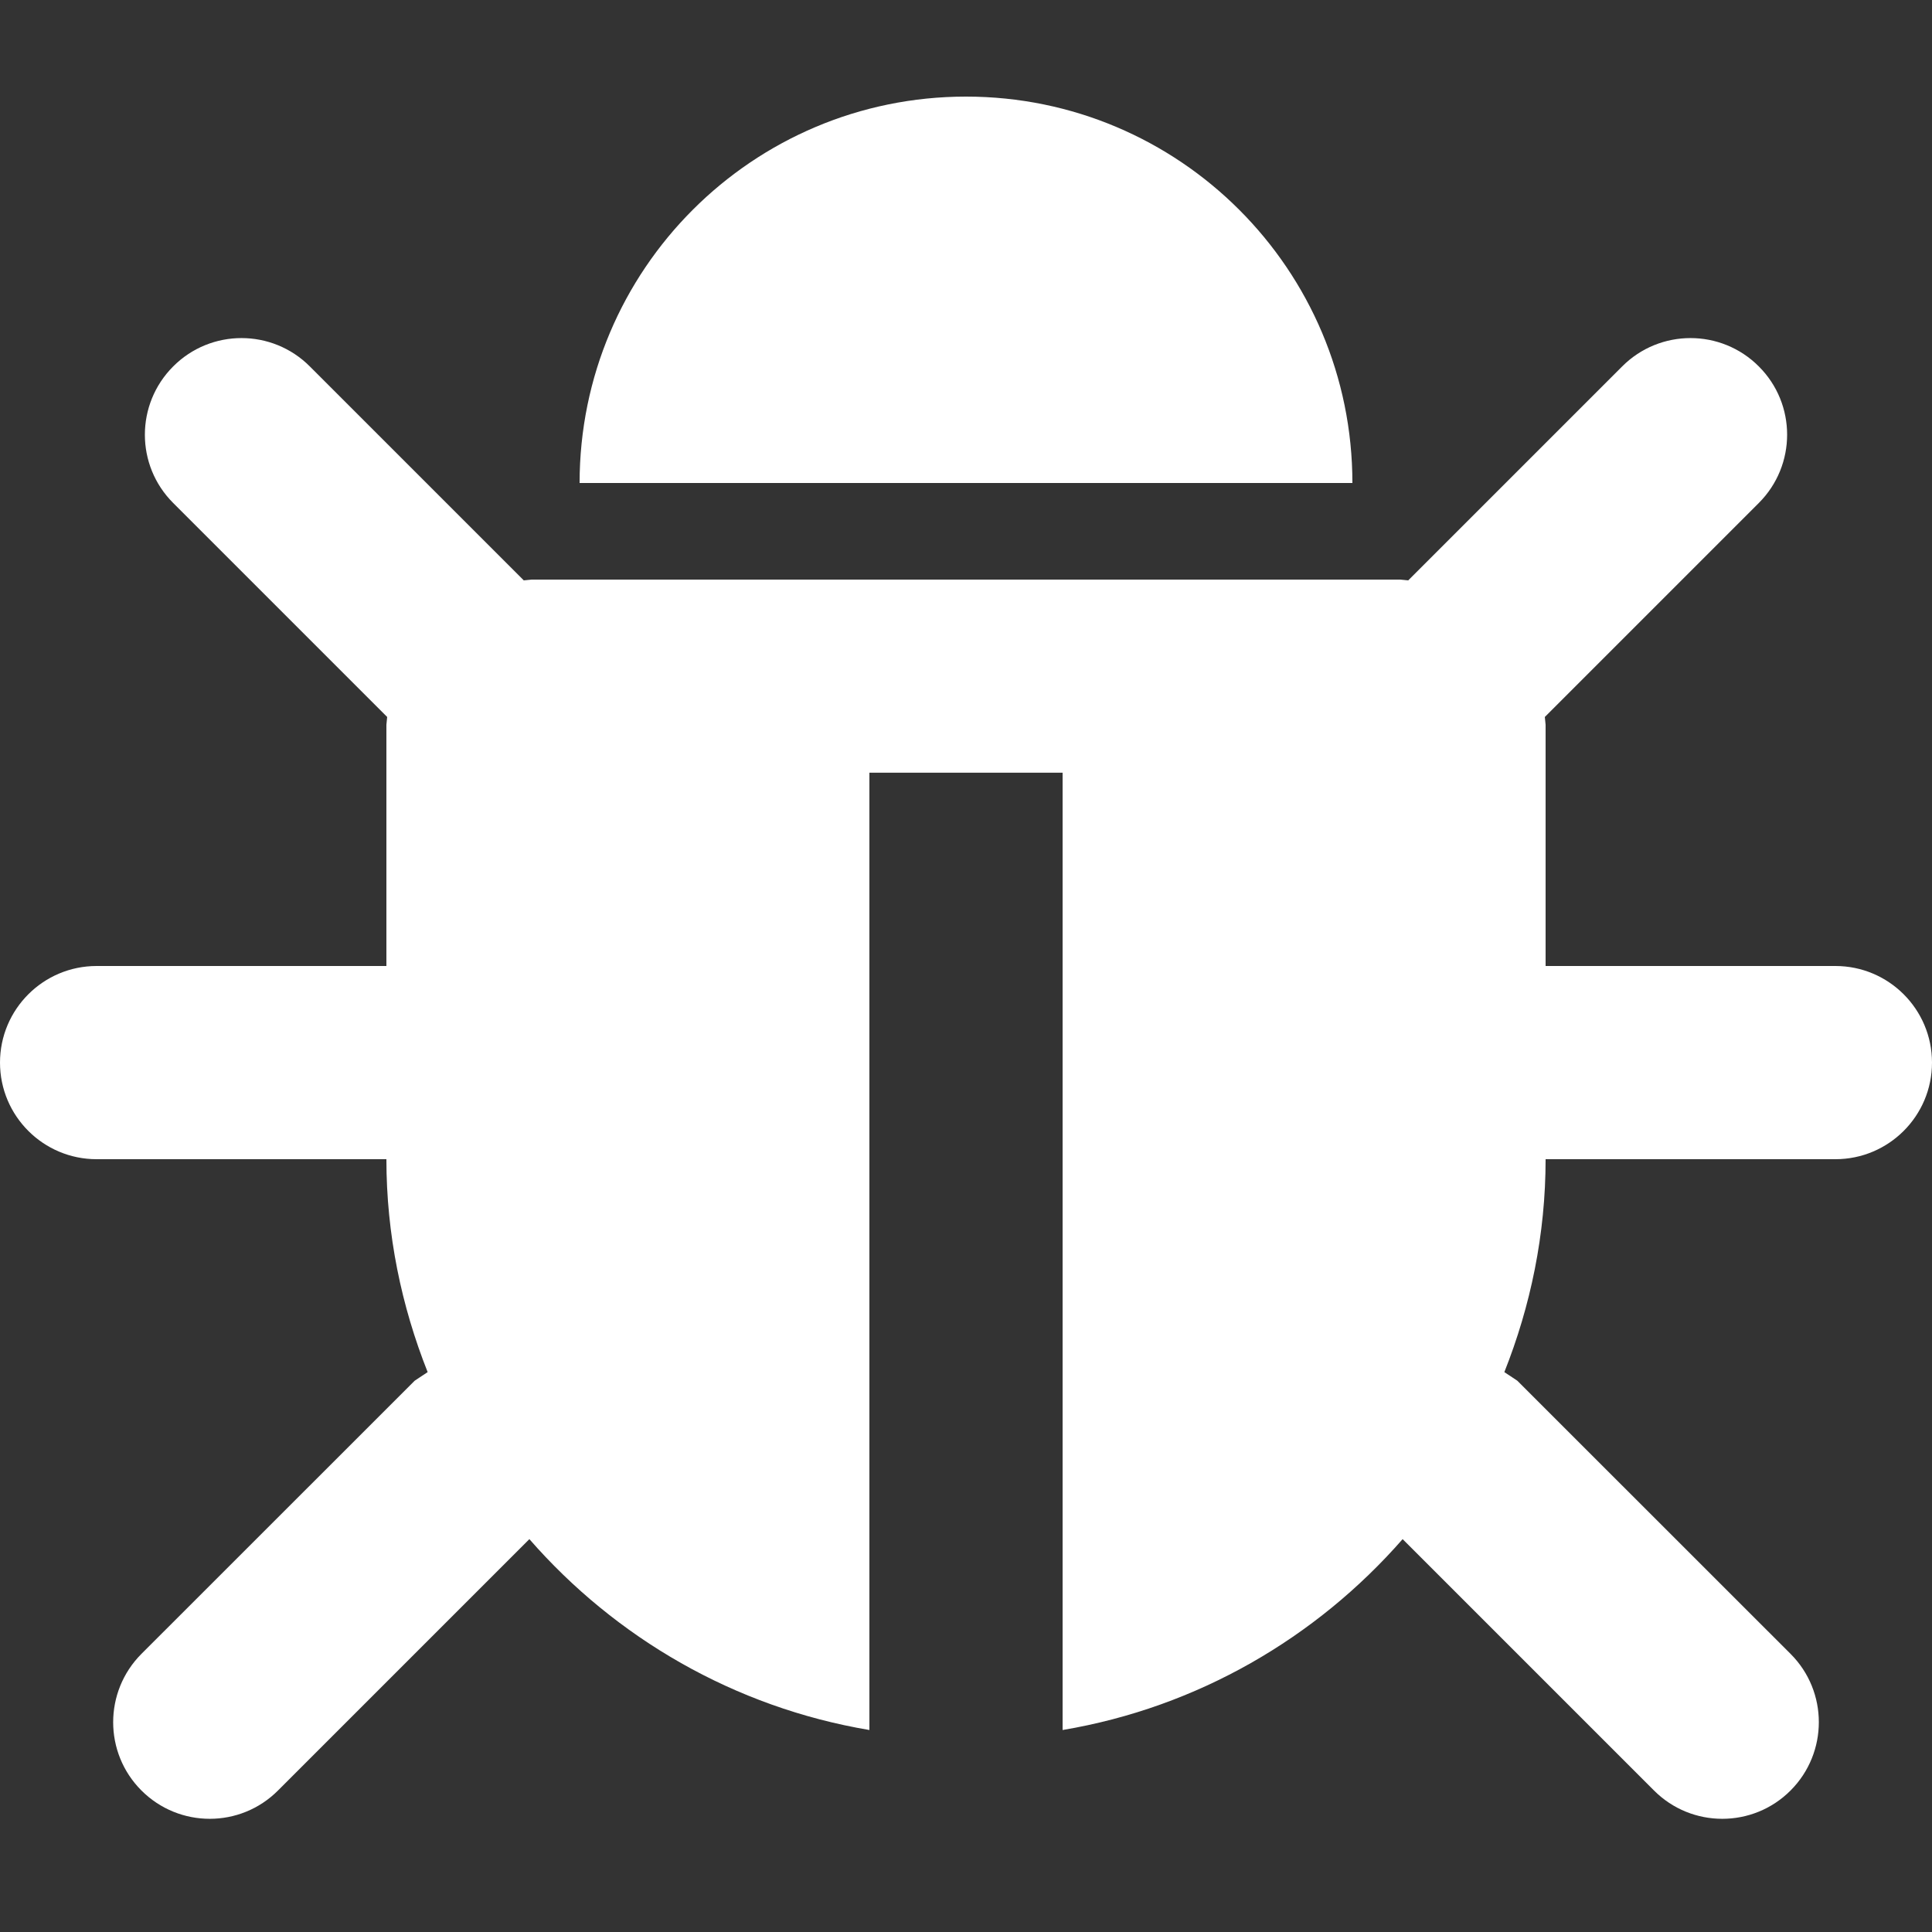 <svg xmlns="http://www.w3.org/2000/svg" viewBox="0 0 20 20" enable-background="new 0 0 20 20"><rect x="0" y="0" width="20" height="20" fill="#333333" stroke="none"/><path fill="#fff" d="M10 1c-2.209 0-4 1.791-4 4h8c0-2.209-1.791-4-4-4zm9 9h-3v-2.497l-.008-.081 2.215-2.215c.391-.391.391-1.024 0-1.414-.39-.391-1.024-.391-1.414 0l-2.215 2.215-.081-.008h-8.994l-.081.008-2.215-2.215c-.39-.391-1.024-.391-1.414 0-.391.391-.391 1.024 0 1.414l2.215 2.215-.008.081v2.497h-3c-.552 0-1 .448-1 1s.448 1 1 1h3c0 .78.156 1.521.427 2.204l-.134.089-2.829 2.828c-.39.391-.39 1.024 0 1.414.391.391 1.024.391 1.414 0l2.602-2.602c.892 1.022 2.123 1.741 3.52 1.976v-9.91h2v9.91c1.397-.235 2.627-.955 3.52-1.976l2.602 2.602c.39.391 1.024.391 1.414 0 .39-.391.39-1.024 0-1.414l-2.829-2.828-.134-.089c.271-.683.427-1.424.427-2.204h3c.552 0 1-.448 1-1s-.448-1-1-1z"/></svg>